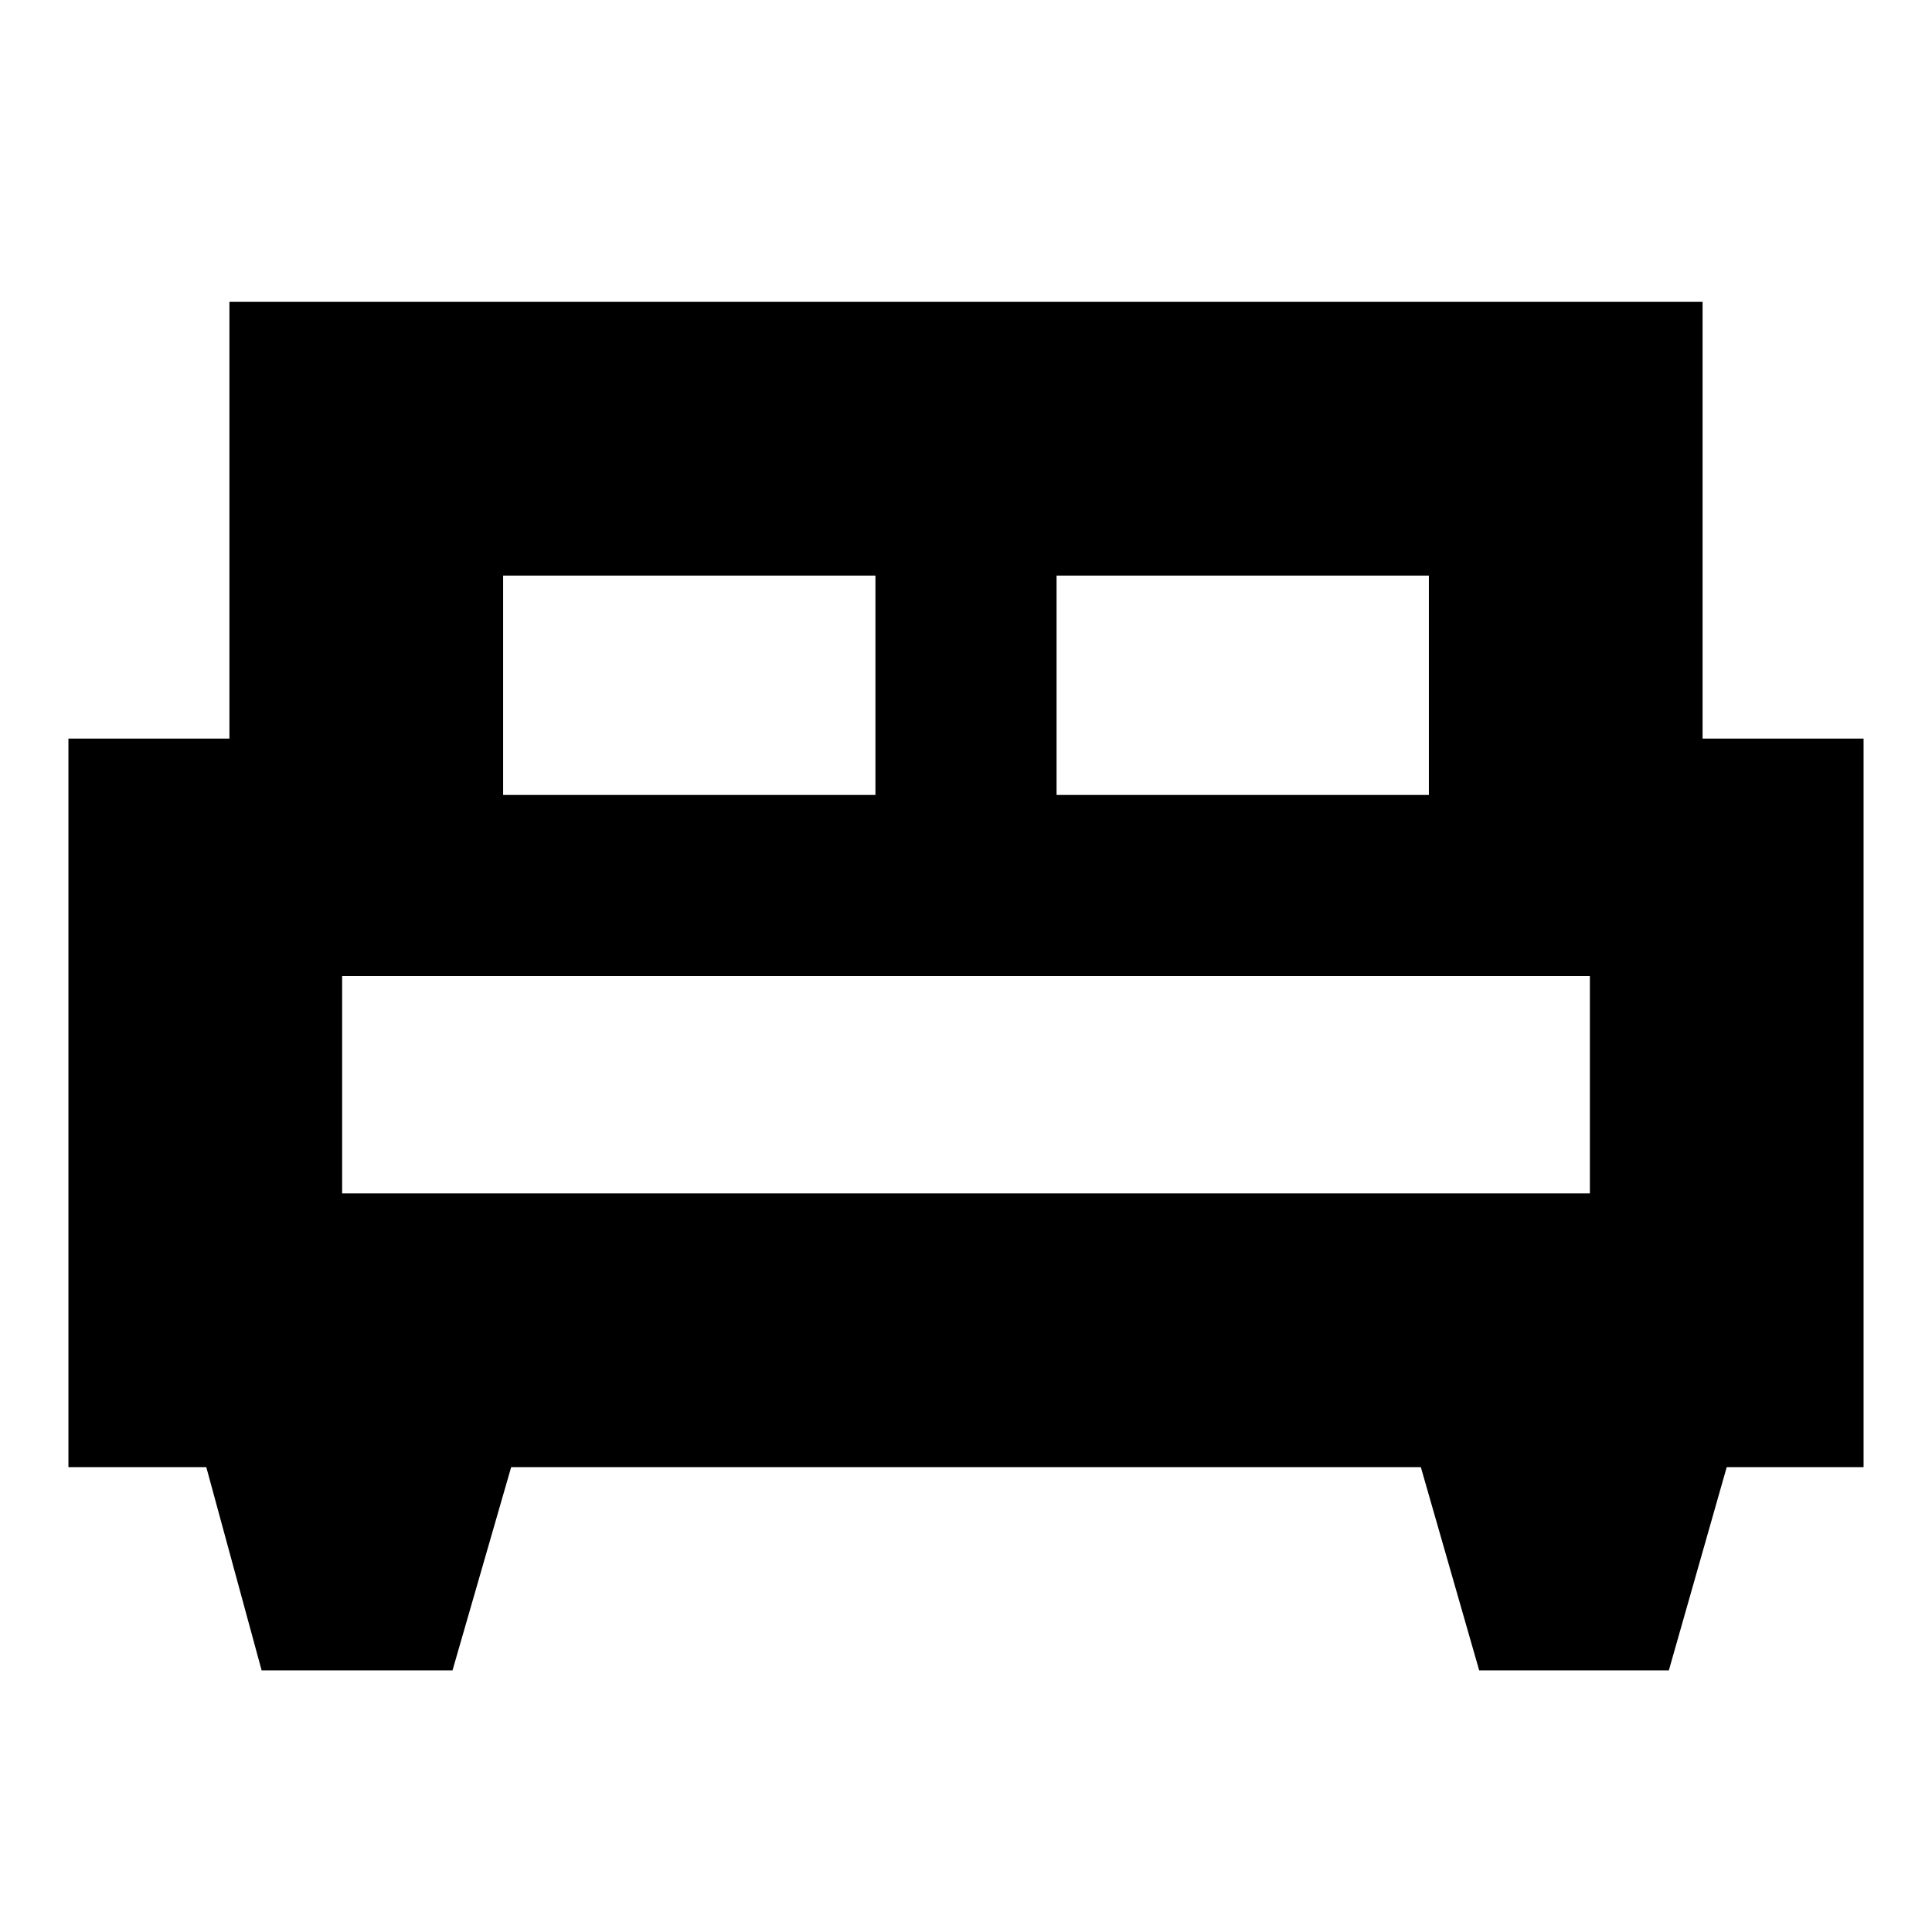 <svg xmlns="http://www.w3.org/2000/svg" height="24" viewBox="0 -960 960 960" width="24"><path d="M224.85-130H130l-27.5-101H34v-362h80v-217h732v217h80v362h-68l-28.76 101H735l-29-101H254l-29.15 101ZM525-565h185v-109H525v109Zm-275 0h185v-109H250v109Zm-80 198h620v-108H170v108Zm620 0H170h620Z"/></svg>